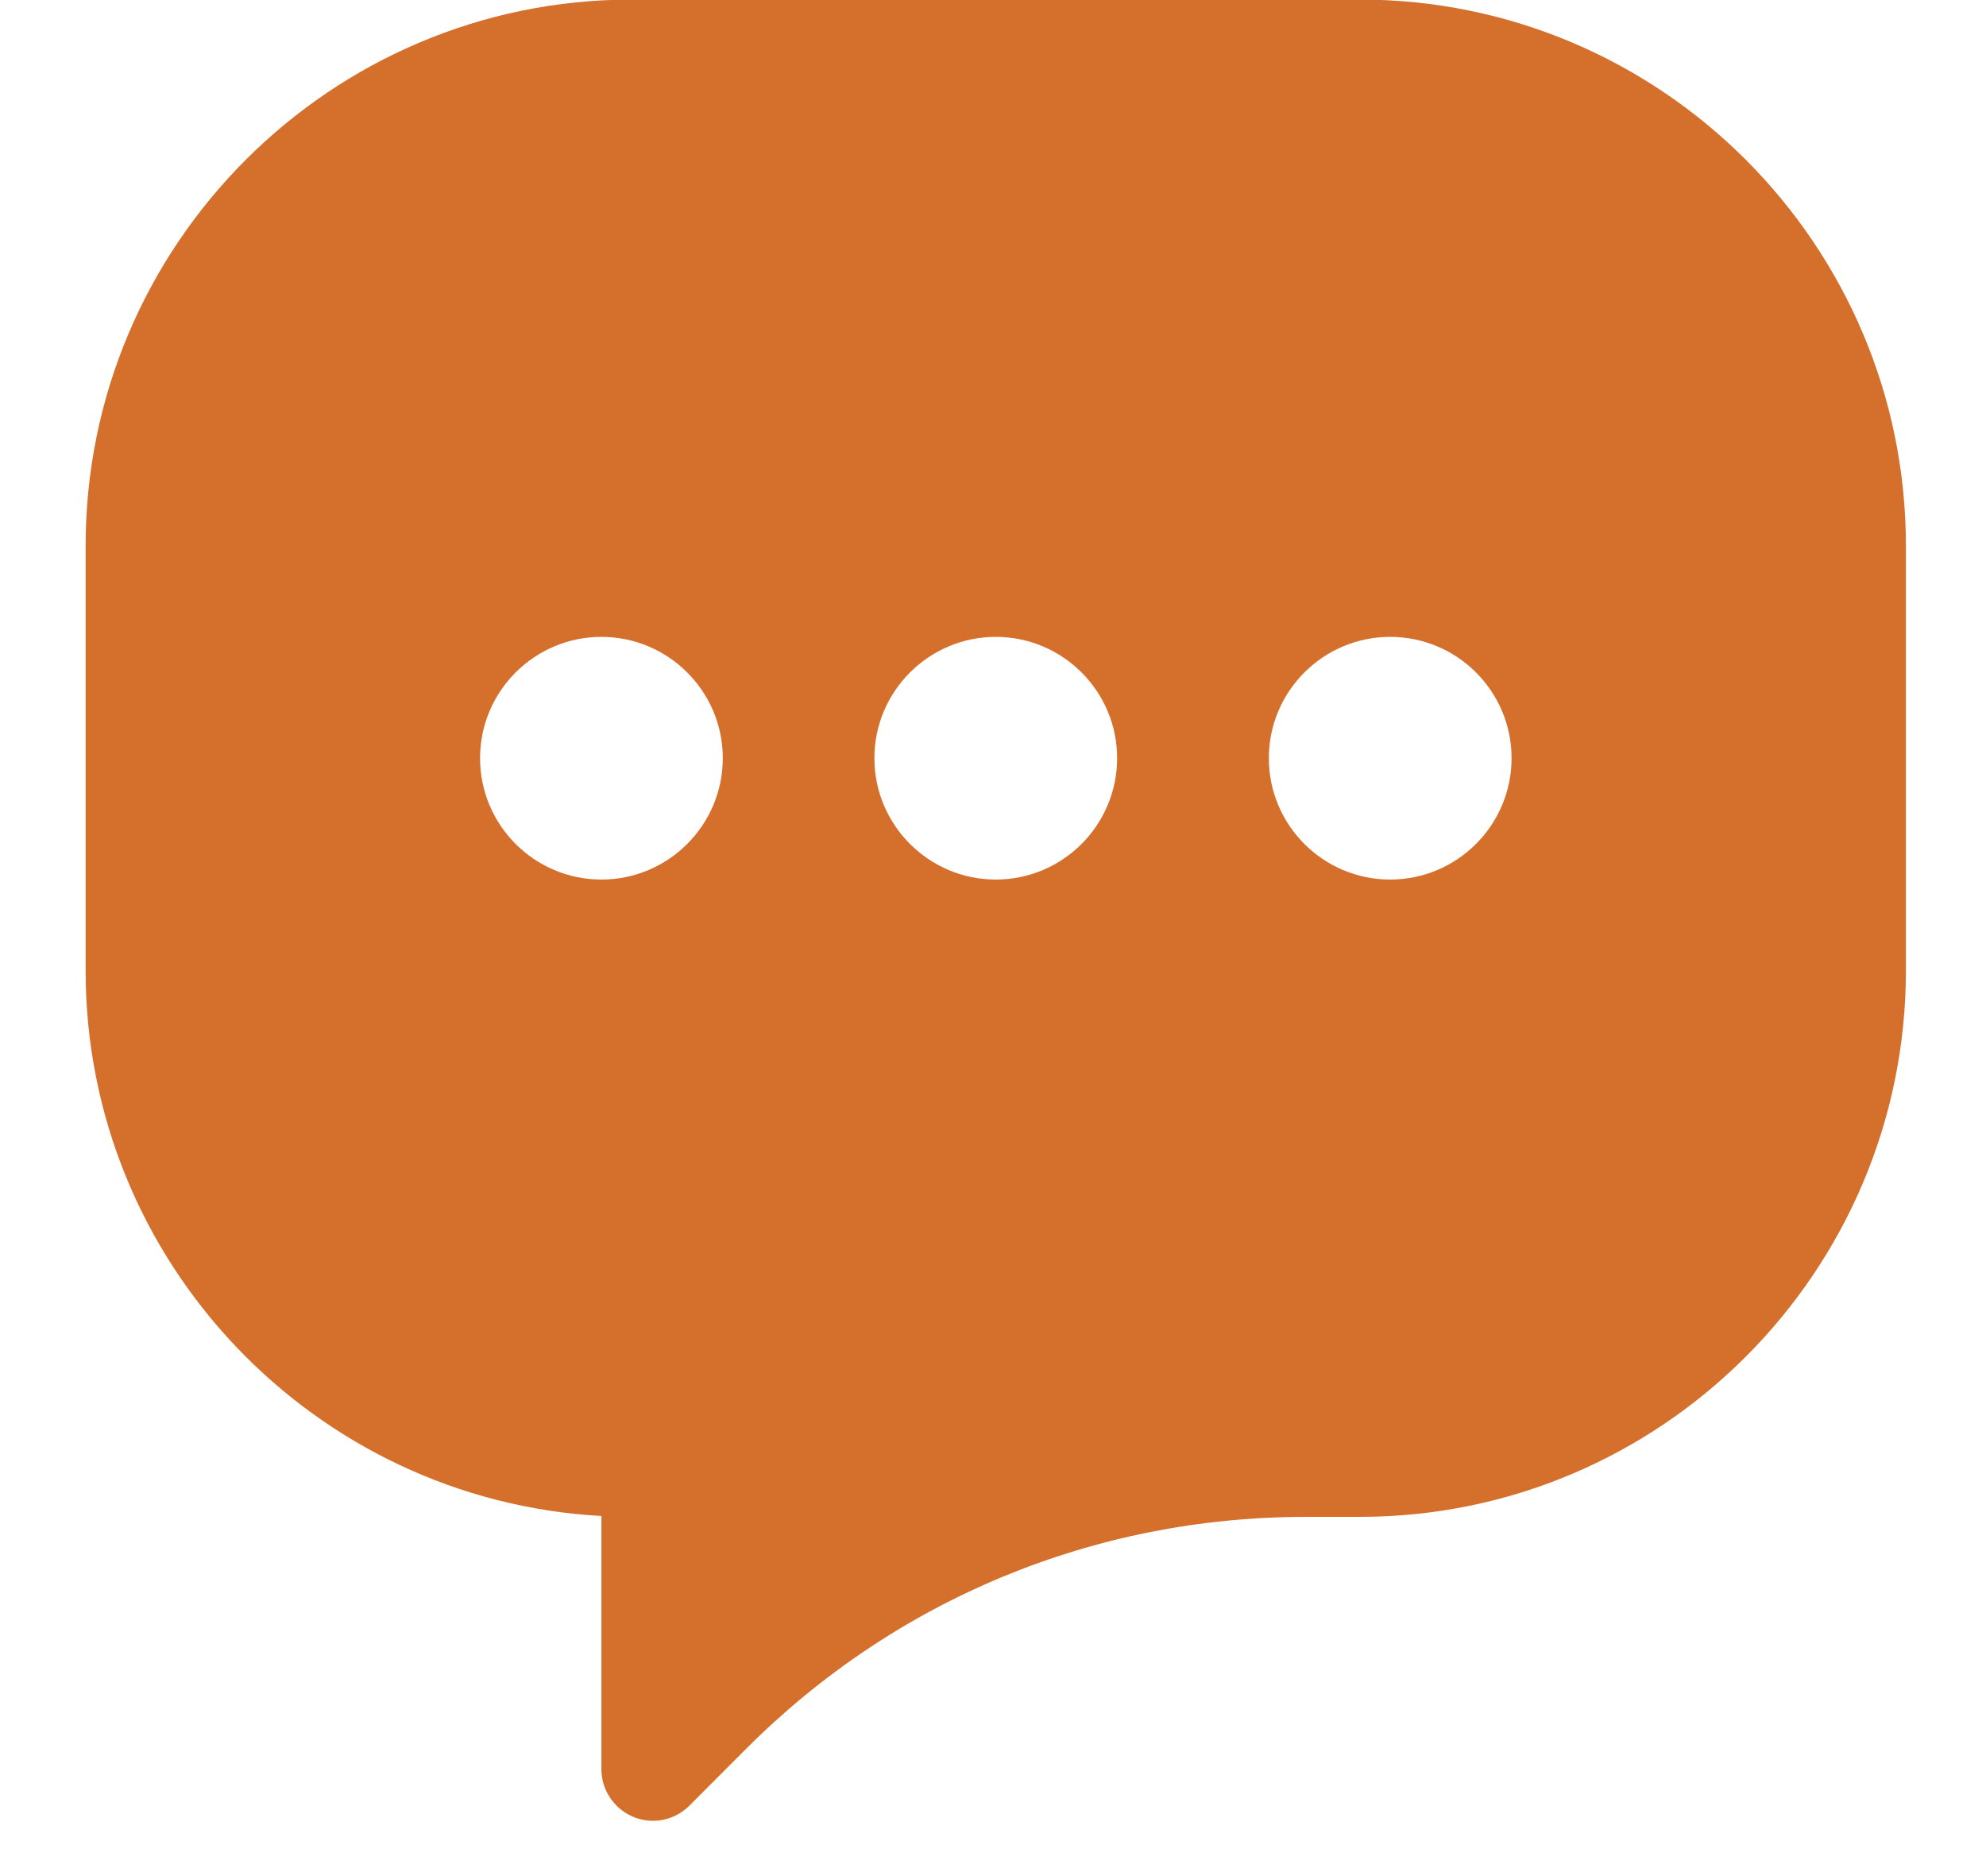 <svg width="18" height="17" viewBox="0 0 18 17" fill="none" xmlns="http://www.w3.org/2000/svg">
<g clip-path="url(#clip0_0_716)">
<path d="M12.325 -0.004H5.726C2.997 -0.004 0.776 2.217 0.776 4.946V8.795C0.776 11.432 2.849 13.594 5.451 13.737V16.032C5.451 16.289 5.661 16.499 5.919 16.499C6.042 16.499 6.159 16.45 6.248 16.362L6.763 15.846C8.118 14.491 9.919 13.745 11.835 13.745H12.325C15.054 13.745 17.274 11.524 17.274 8.795V4.946C17.274 2.217 15.054 -0.004 12.325 -0.004ZM5.451 7.97C4.844 7.97 4.351 7.477 4.351 6.87C4.351 6.264 4.844 5.771 5.451 5.771C6.057 5.771 6.551 6.264 6.551 6.87C6.551 7.477 6.057 7.97 5.451 7.97ZM9.025 7.97C8.419 7.97 7.925 7.477 7.925 6.87C7.925 6.264 8.419 5.771 9.025 5.771C9.632 5.771 10.125 6.264 10.125 6.87C10.125 7.477 9.632 7.97 9.025 7.97ZM12.6 7.97C11.993 7.97 11.5 7.477 11.5 6.87C11.5 6.264 11.993 5.771 12.6 5.771C13.207 5.771 13.7 6.264 13.7 6.87C13.7 7.477 13.206 7.97 12.6 7.97Z" fill="#D5702C"/>
</g>
<defs>
<clipPath id="clip0_0_716">
<rect width="16.503" height="16.503" fill="white" transform="translate(0.773 -0.004)"/>
</clipPath>
</defs>
</svg>
